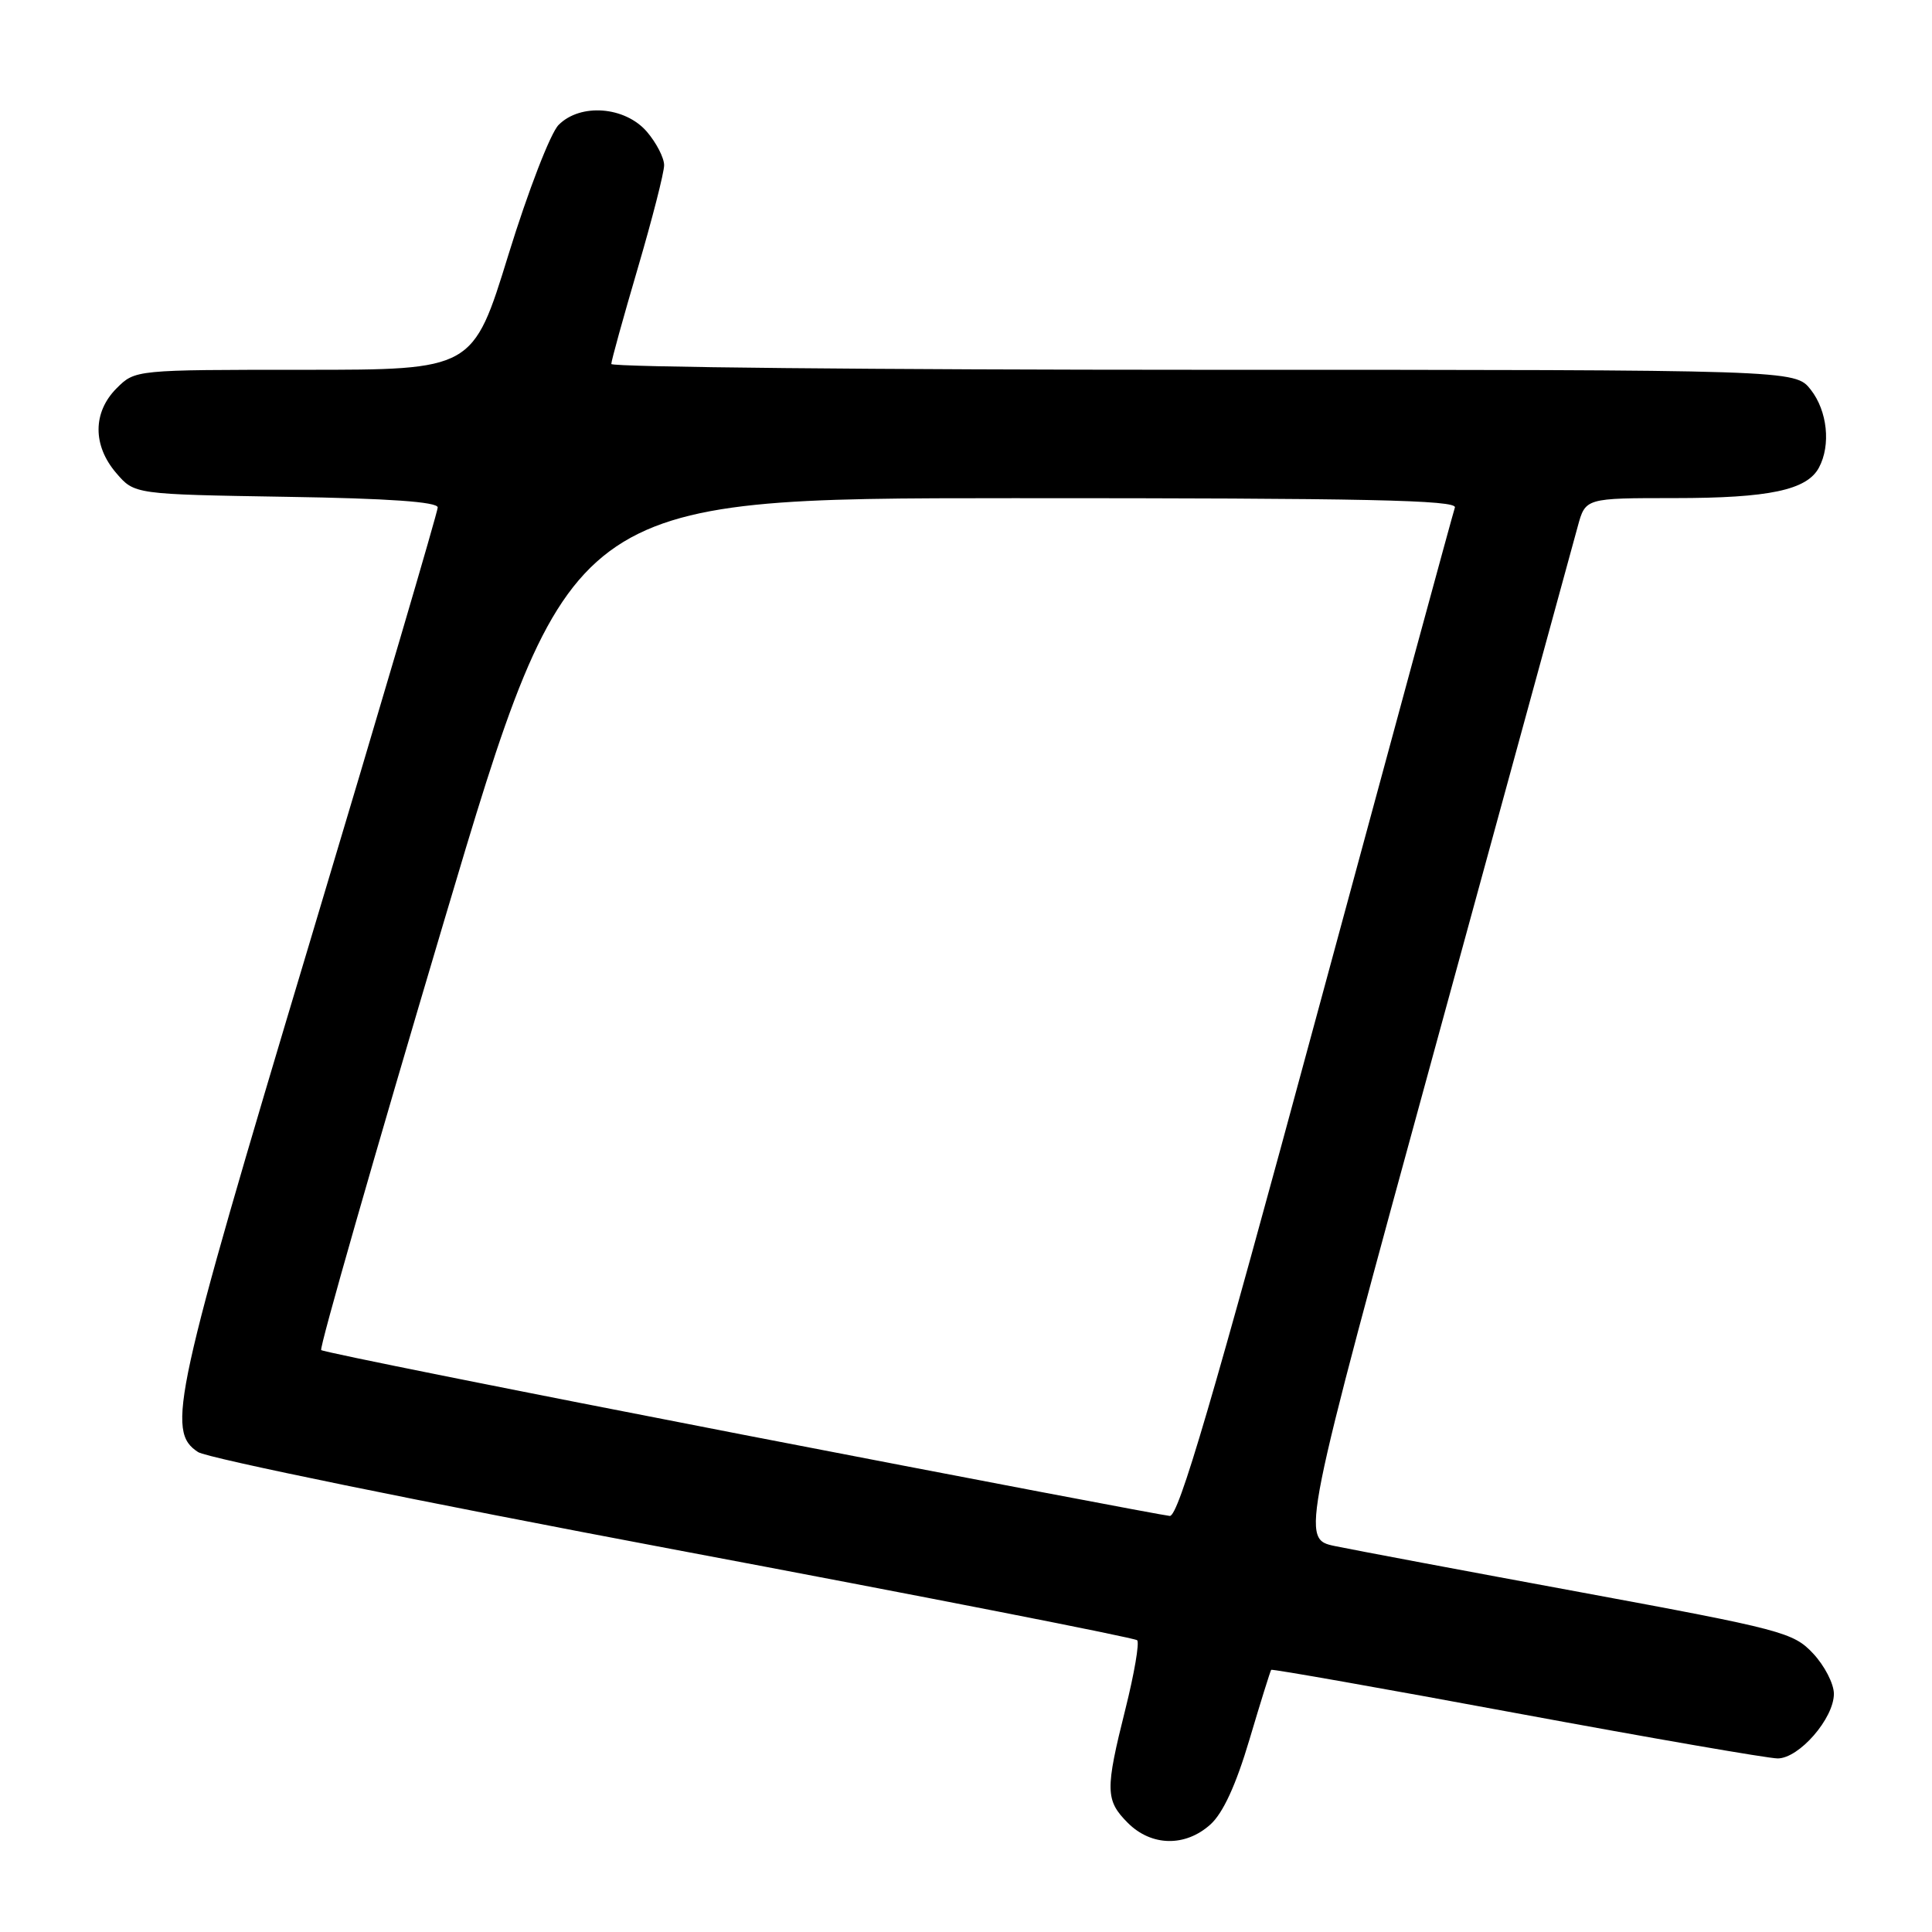 <?xml version="1.0" encoding="UTF-8" standalone="no"?>
<!DOCTYPE svg PUBLIC "-//W3C//DTD SVG 1.1//EN" "http://www.w3.org/Graphics/SVG/1.1/DTD/svg11.dtd" >
<svg xmlns="http://www.w3.org/2000/svg" xmlns:xlink="http://www.w3.org/1999/xlink" version="1.1" viewBox="0 0 256 256">
 <g >
 <path fill="currentColor"
d=" M 160.39 241.75 C 162.06 240.24 163.77 236.53 165.56 230.50 C 167.03 225.55 168.33 221.39 168.44 221.26 C 168.56 221.13 183.19 223.71 200.96 227.01 C 218.73 230.30 234.30 233.00 235.55 233.00 C 238.39 233.00 243.00 227.70 243.00 224.44 C 243.00 223.11 241.76 220.71 240.25 219.10 C 237.63 216.30 236.16 215.92 209.50 210.99 C 194.10 208.15 179.44 205.39 176.92 204.87 C 172.34 203.91 172.34 203.91 190.19 138.70 C 200.01 102.84 208.50 71.81 209.06 69.75 C 210.08 66.00 210.08 66.00 221.89 66.00 C 234.41 66.00 239.43 64.94 241.02 61.96 C 242.62 58.97 242.14 54.45 239.93 51.63 C 237.85 49.00 237.85 49.00 159.43 49.00 C 116.29 49.00 81.00 48.65 81.00 48.23 C 81.00 47.81 82.58 42.11 84.50 35.57 C 86.42 29.03 88.00 22.87 88.00 21.89 C 88.00 20.91 86.97 18.92 85.72 17.46 C 82.83 14.10 76.91 13.64 74.02 16.55 C 72.94 17.63 69.98 25.30 67.37 33.75 C 62.67 49.00 62.67 49.00 40.29 49.00 C 17.91 49.00 17.91 49.00 15.45 51.45 C 12.28 54.63 12.26 59.03 15.41 62.69 C 17.82 65.50 17.82 65.50 37.91 65.83 C 51.50 66.04 58.00 66.50 58.00 67.24 C 58.00 67.83 50.35 93.83 41.00 125.00 C 22.98 185.09 21.98 189.65 26.25 192.41 C 27.49 193.21 55.86 199.01 89.29 205.31 C 122.73 211.60 150.35 217.02 150.68 217.34 C 151.00 217.67 150.30 221.75 149.13 226.43 C 146.43 237.20 146.46 238.55 149.45 241.55 C 152.57 244.66 157.06 244.75 160.39 241.75 Z  M 98.27 190.07 C 67.89 184.18 42.82 179.16 42.56 178.89 C 42.29 178.63 49.60 153.12 58.79 122.21 C 75.50 66.02 75.50 66.02 134.36 66.01 C 181.01 66.00 193.12 66.26 192.78 67.25 C 192.54 67.94 184.28 98.31 174.42 134.74 C 160.61 185.80 156.16 200.96 155.00 200.87 C 154.18 200.81 128.65 195.95 98.27 190.07 Z "/>
</g>
</svg>